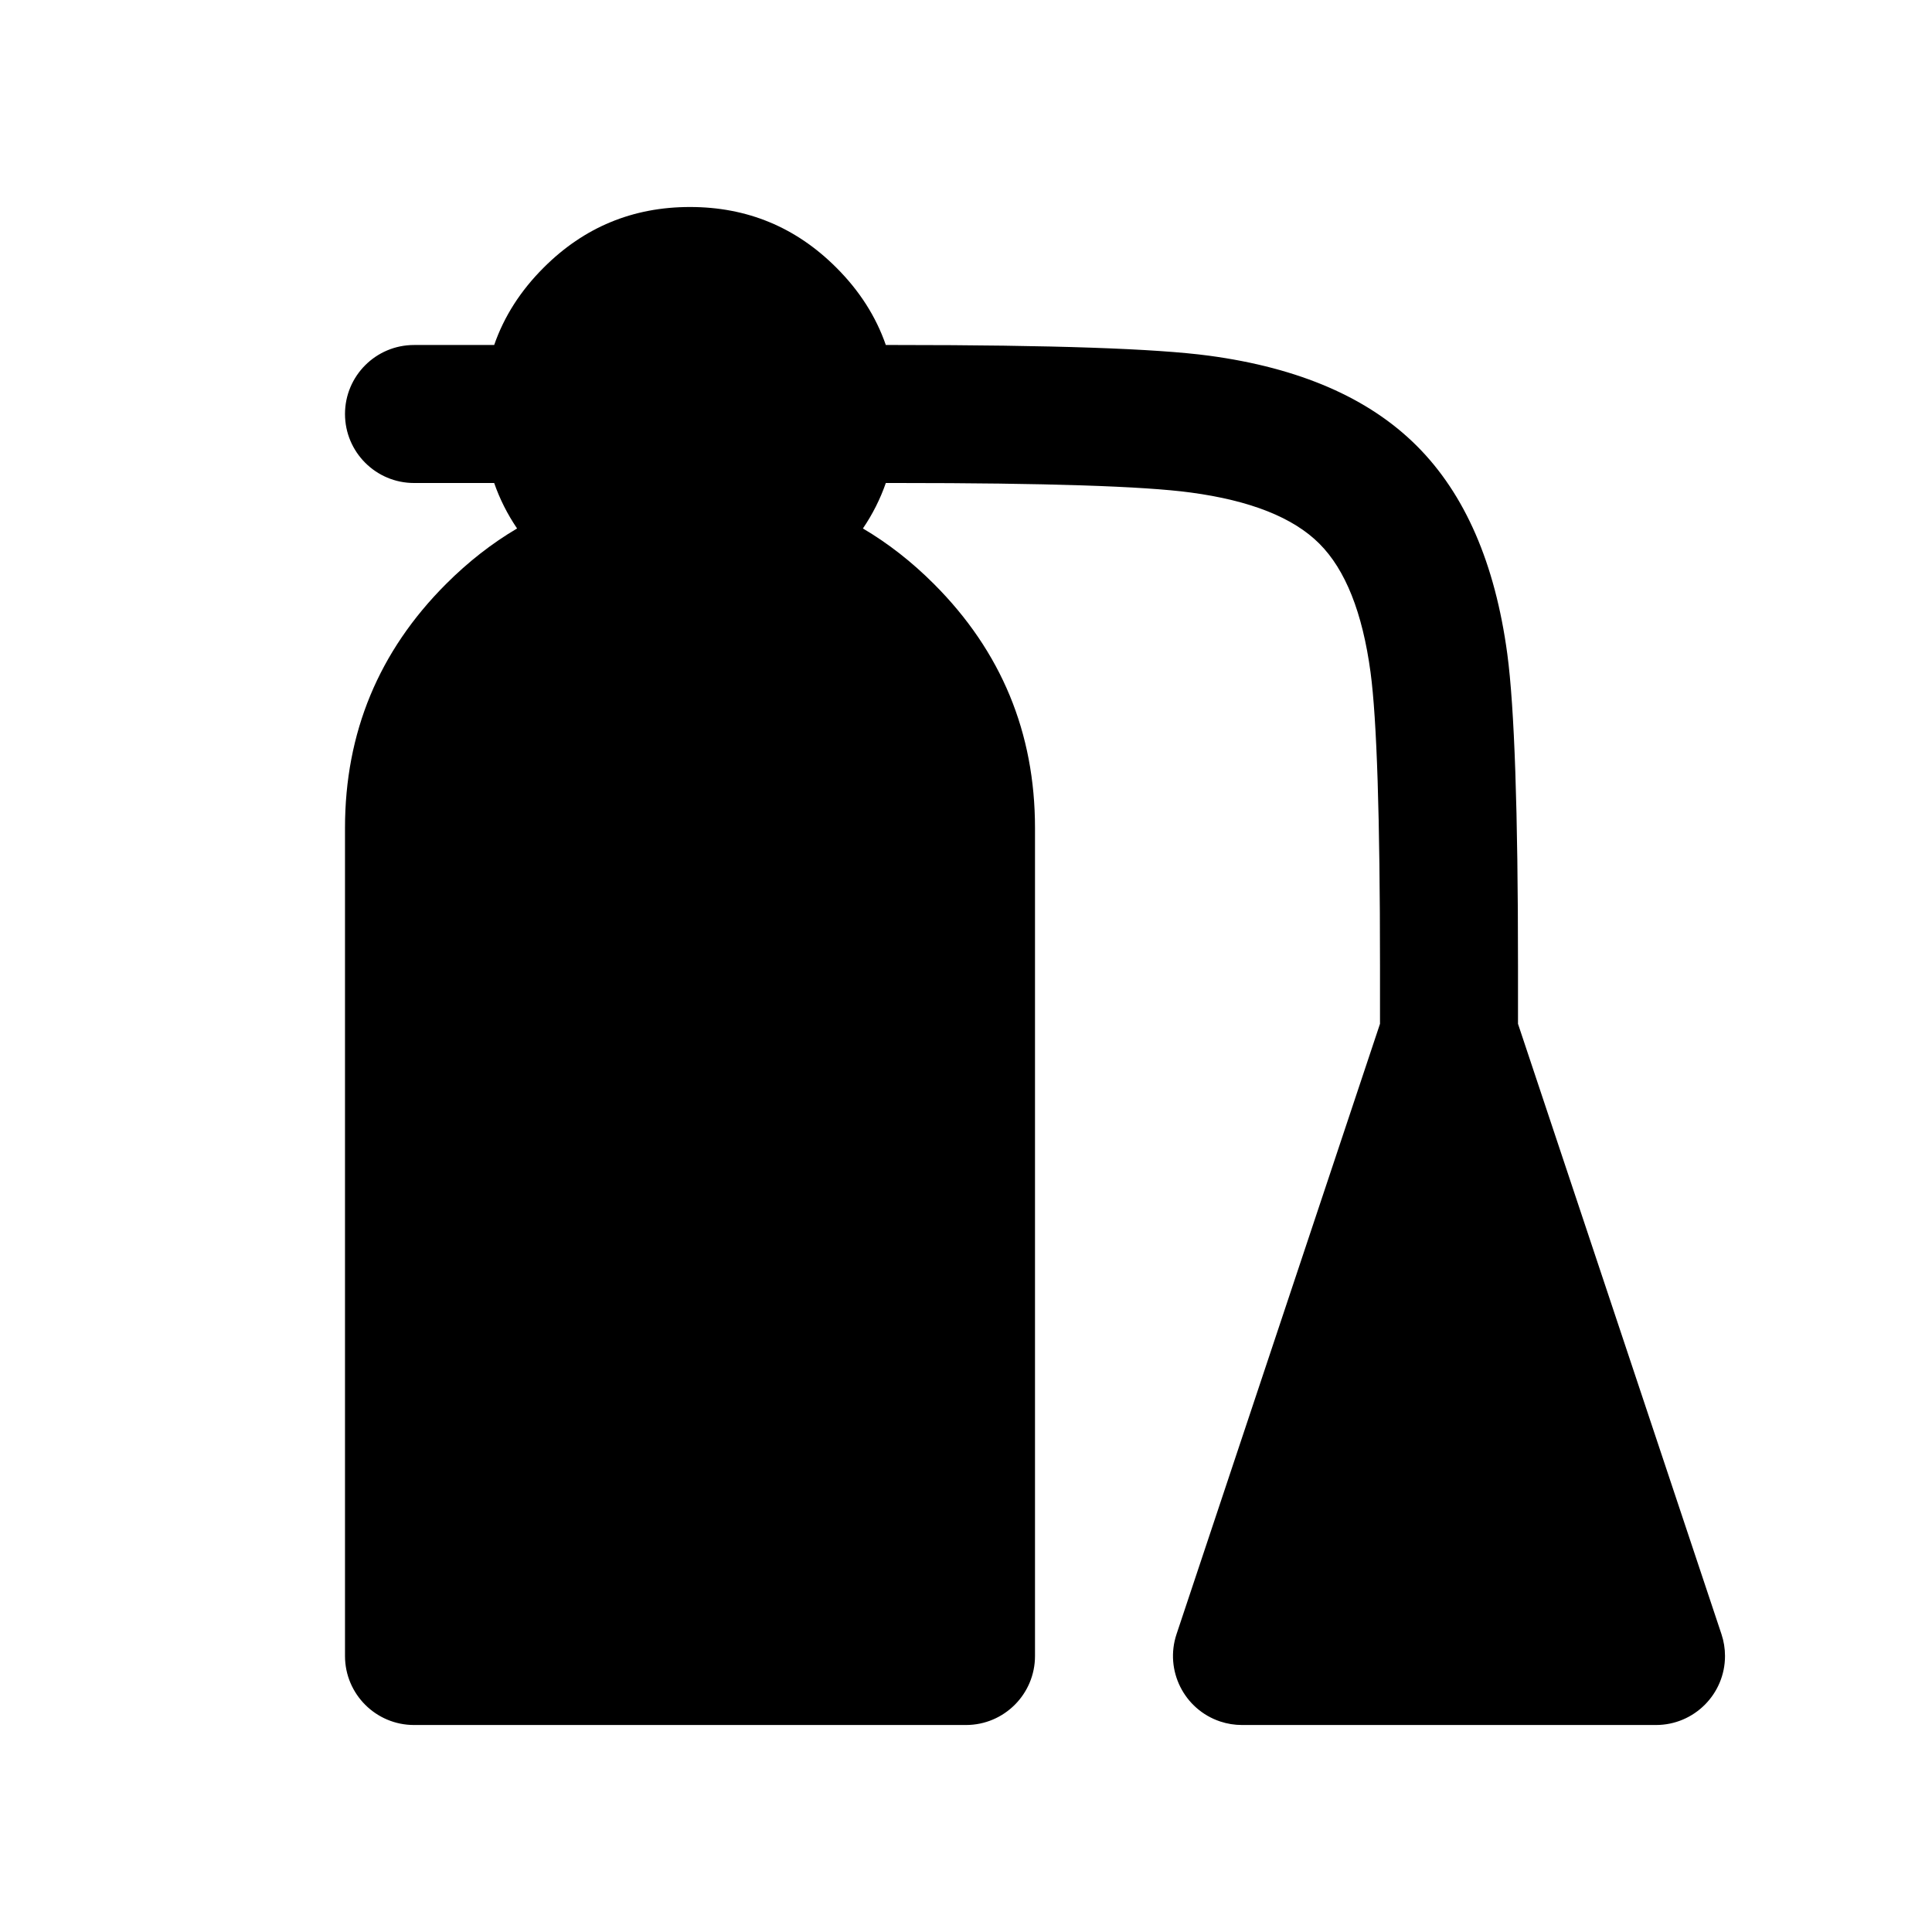 <svg xmlns="http://www.w3.org/2000/svg" xmlns:xlink="http://www.w3.org/1999/xlink" fill="none" version="1.1" width="28" height="28" viewBox="0 0 28 28"><g><g><rect x="0" y="0" width="28" height="28" rx="0" fill="#D8D8D8" fill-opacity="0"/></g><g><path d="M12.838,7Q12.717,7.348,12.506,7.659Q13.054,7.982,13.536,8.464Q15,9.929,15,12L15,24C15,24.552,14.552,25,14,25L6,25C5.448,25,5,24.552,5,24L5,12Q5,9.929,6.464,8.464Q6.946,7.982,7.494,7.659Q7.283,7.348,7.162,7L6,7C5.448,7,5,6.552,5,6C5,5.448,5.448,5,6,5L7.162,5Q7.377,4.38,7.879,3.879Q8.757,3,10,3Q11.243,3,12.121,3.879Q12.623,4.38,12.838,5L13,5Q16.367,5,17.522,5.155Q19.491,5.42,20.535,6.464Q21.58,7.509,21.845,9.478Q22,10.633,22,14L22,14.838L24.949,23.684C24.983,23.786,25,23.892,25,24C25,24.552,24.552,25,24,25L18,25C17.892,25,17.786,24.983,17.684,24.949C17.16,24.774,16.877,24.208,17.051,23.684L20,14.838L20,14Q20,10.767,19.863,9.744Q19.688,8.445,19.121,7.879Q18.555,7.312,17.256,7.138Q16.233,7,13,7L12.838,7Z" fill-rule="evenodd" fill="#000000" fill-opacity="1"/></g></g></svg>